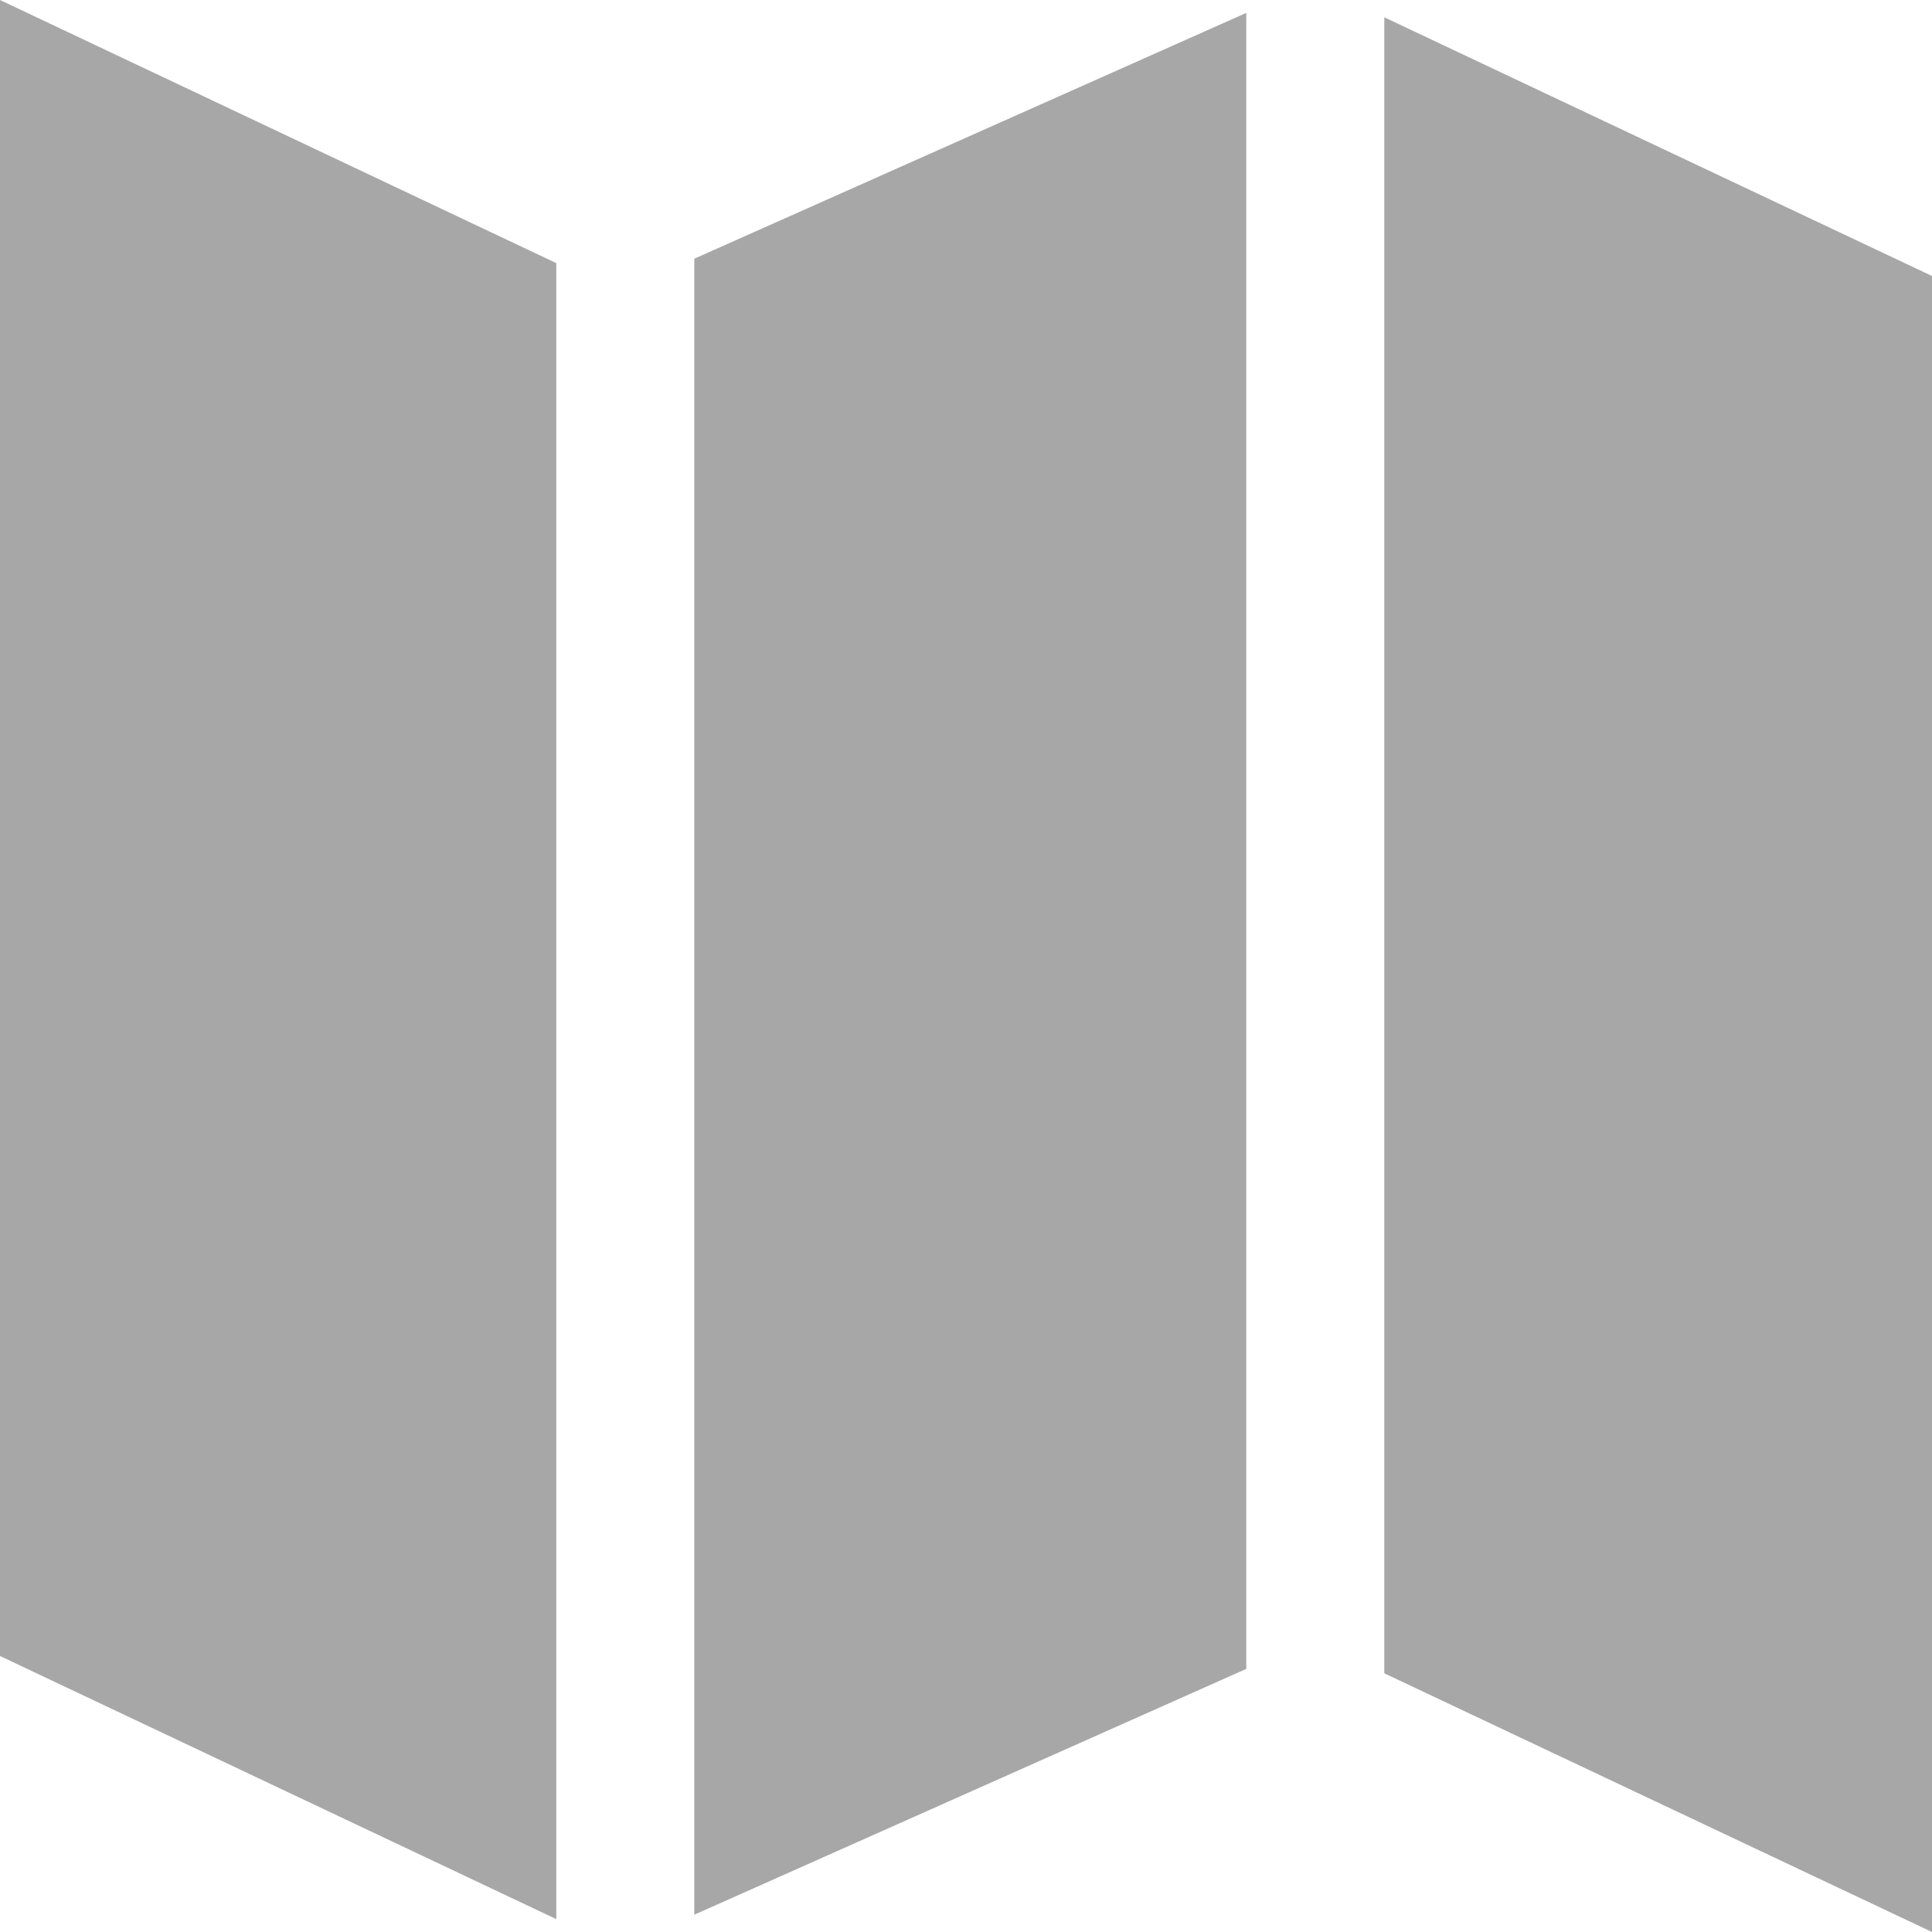 <?xml version="1.0" encoding="utf-8"?>
<!-- Generator: Adobe Illustrator 17.0.0, SVG Export Plug-In . SVG Version: 6.00 Build 0)  -->
<!DOCTYPE svg PUBLIC "-//W3C//DTD SVG 1.1//EN" "http://www.w3.org/Graphics/SVG/1.1/DTD/svg11.dtd">
<svg version="1.1" id="Capa_1" xmlns="http://www.w3.org/2000/svg" xmlns:xlink="http://www.w3.org/1999/xlink" x="0px" y="0px"
	 width="15.75px" height="15.75px" viewBox="203.666 216.542 15.75 15.75" enable-background="new 203.666 216.542 15.75 15.75"
	 xml:space="preserve">
<g>
	<path fill="#A7A7A7" d="M208.201,232.187l-4.535-2.145v-13.5l4.535,2.145V232.187z M209.326,218.651l4.5-2.004v13.5l-4.5,2.004
		V218.651z M214.951,216.683l4.465,2.109v13.5l-4.465-2.109V216.683z"/>
</g>
</svg>
